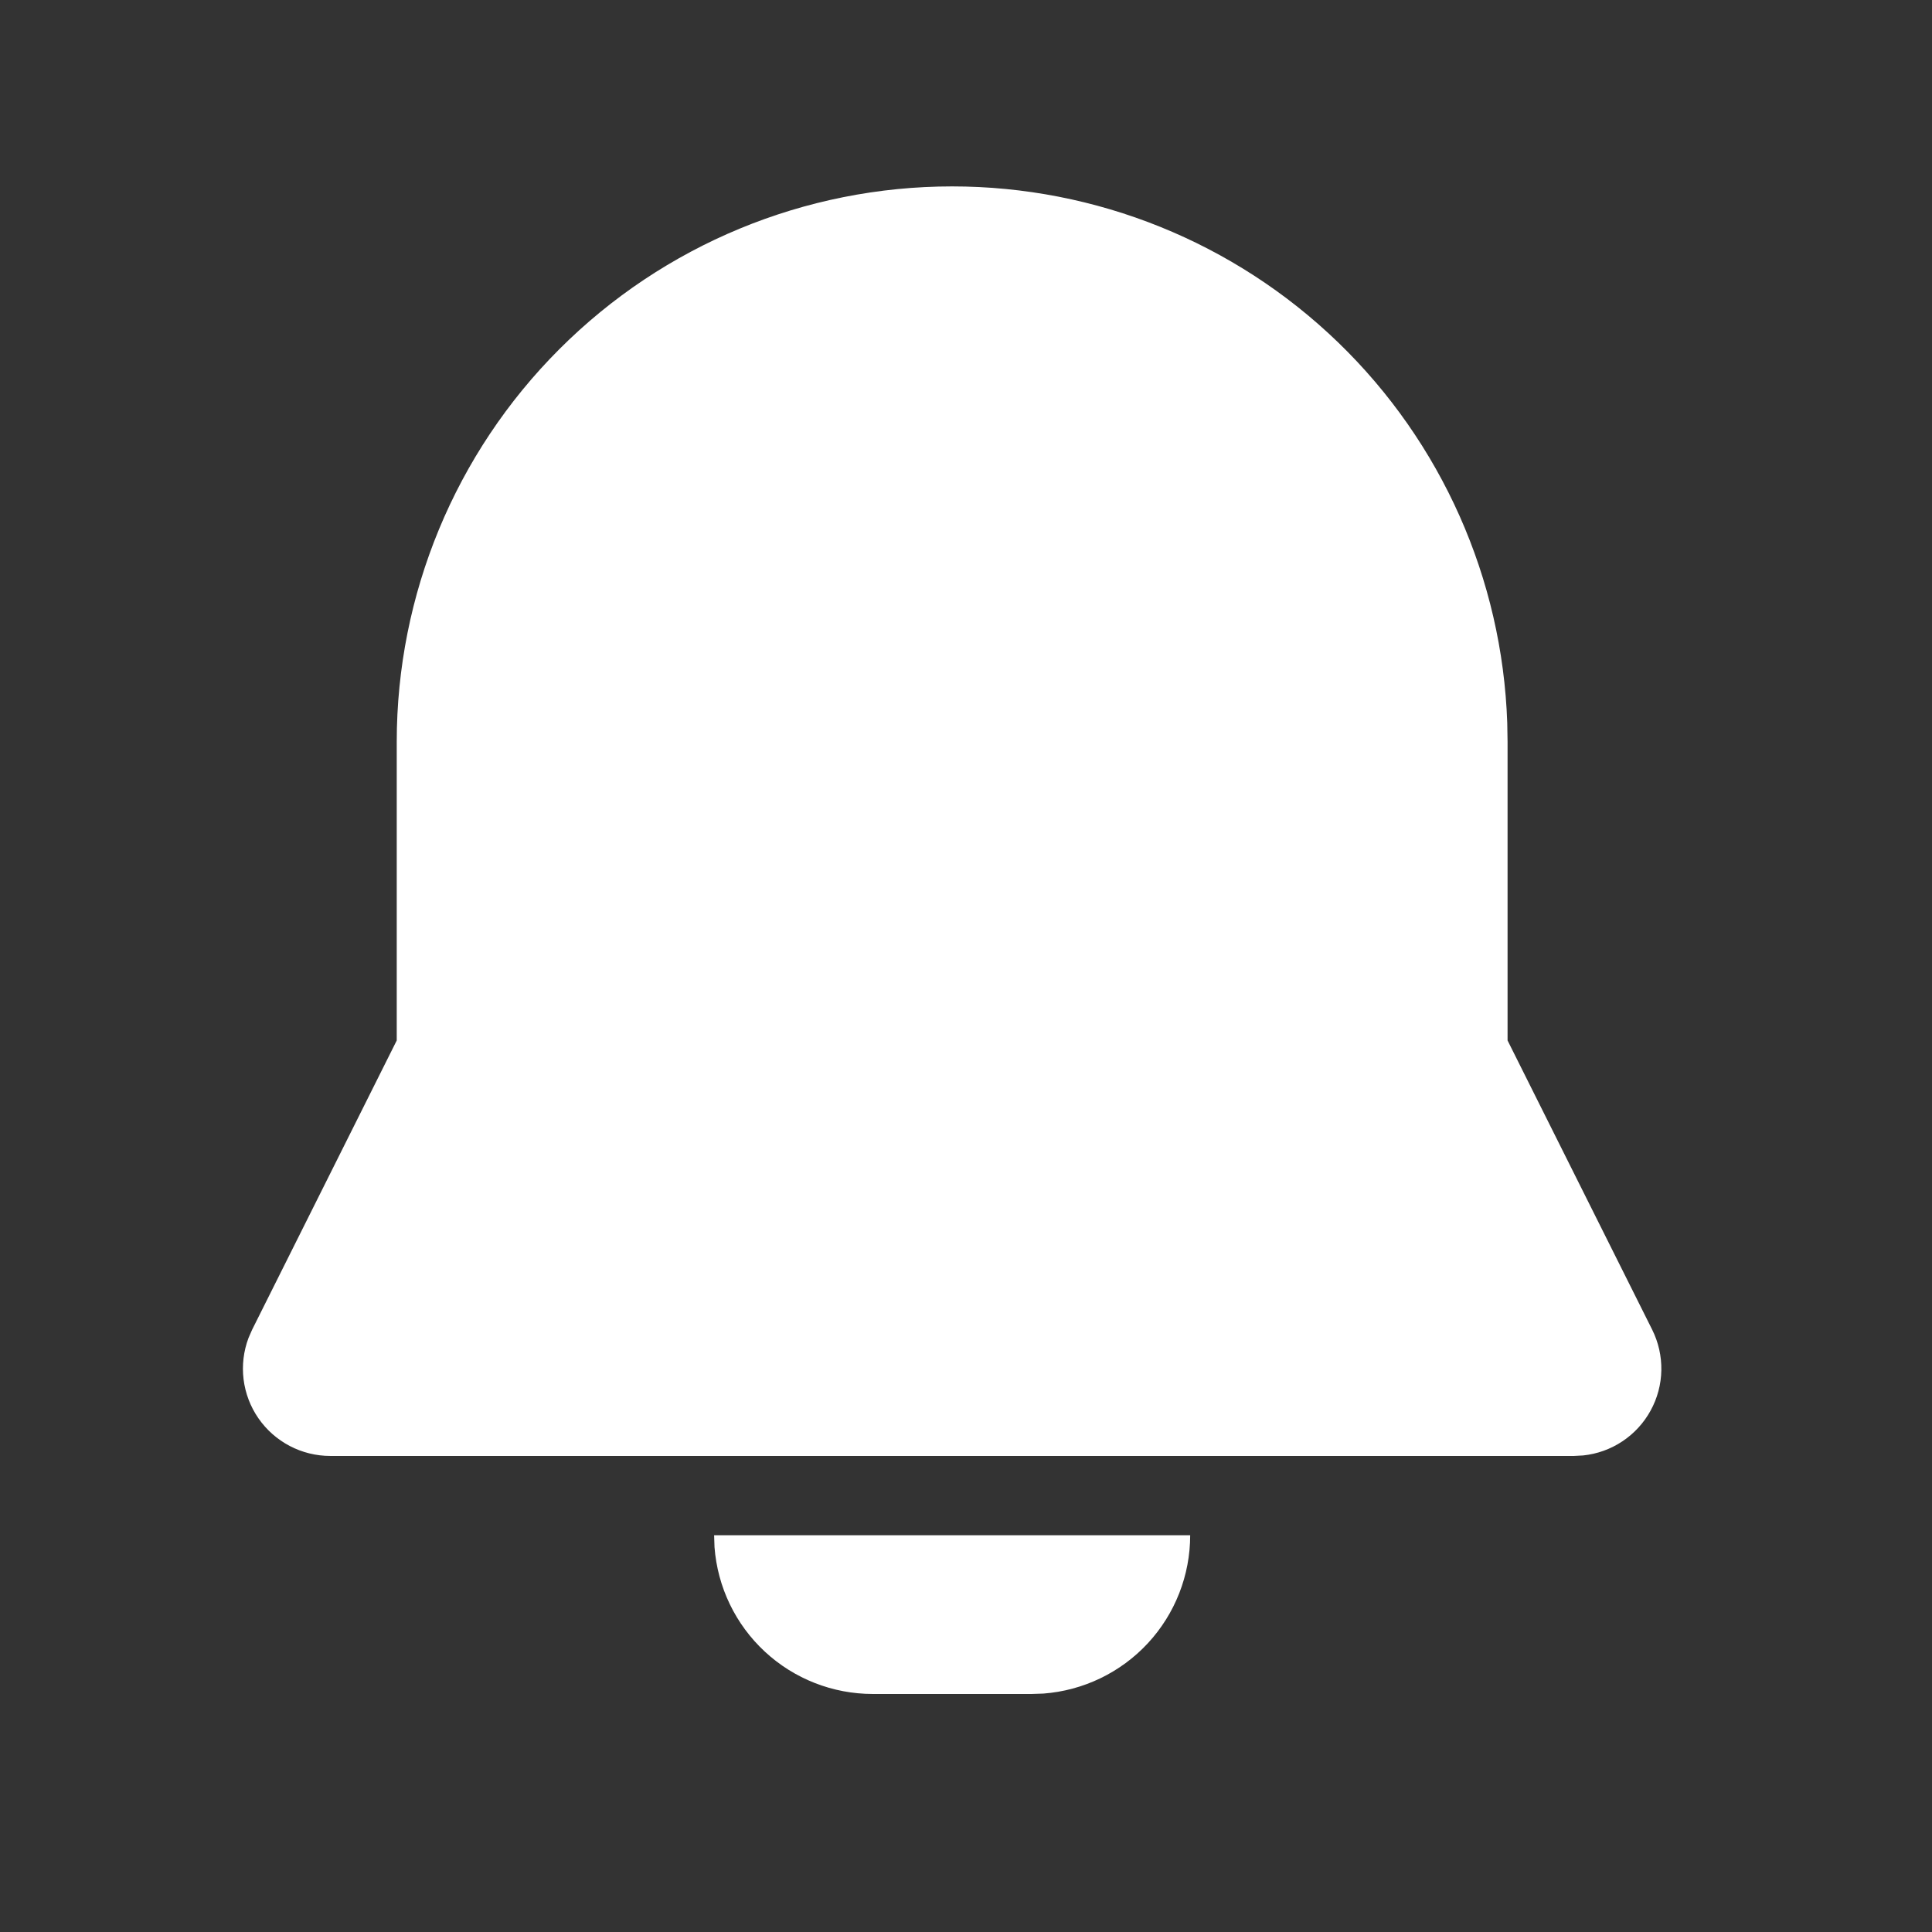 <svg width="54" height="54" viewBox="0 0 54 54" fill="none" xmlns="http://www.w3.org/2000/svg">
<rect x="0" y="0" width="54" height="54" fill="#333333" stroke="none"/>
<path d="M33.266 42.911C33.266 44.03 32.844 45.108 32.083 45.929C31.322 46.749 30.279 47.252 29.163 47.336L28.831 47.347H24.395C23.276 47.347 22.198 46.925 21.378 46.164C20.557 45.403 20.055 44.36 19.971 43.244L19.96 42.911H33.266ZM26.613 5.21C30.638 5.21 34.506 6.773 37.401 9.57C40.295 12.367 41.99 16.179 42.128 20.202L42.137 20.734V29.081L46.178 37.163C46.354 37.516 46.442 37.906 46.435 38.3C46.428 38.694 46.325 39.081 46.135 39.426C45.946 39.772 45.675 40.067 45.347 40.285C45.019 40.504 44.643 40.639 44.251 40.68L43.995 40.694H9.23C8.836 40.694 8.447 40.598 8.098 40.415C7.748 40.232 7.449 39.967 7.224 39.643C6.999 39.319 6.857 38.945 6.808 38.554C6.76 38.162 6.807 37.765 6.946 37.396L7.048 37.163L11.089 29.081V20.734C11.089 16.617 12.724 12.668 15.636 9.757C18.547 6.845 22.496 5.21 26.613 5.21Z" fill="white"/>
</svg>
